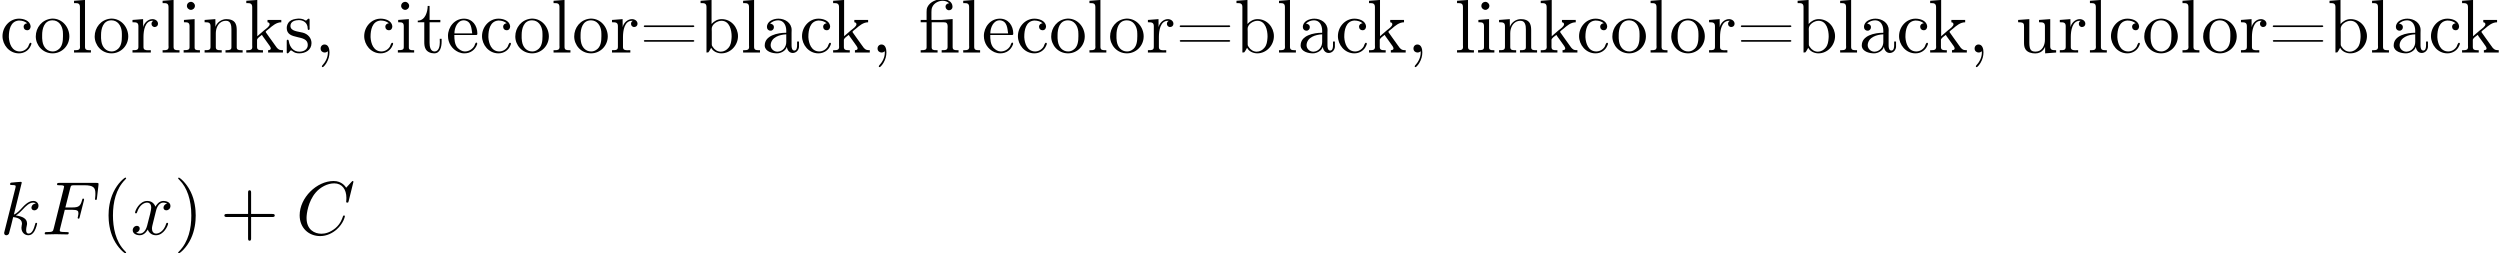 <?xml version='1.0' encoding='UTF-8'?>
<!-- This file was generated by dvisvgm 2.6.3 -->
<svg version='1.1' xmlns='http://www.w3.org/2000/svg' xmlns:xlink='http://www.w3.org/1999/xlink' width='493.151pt' height='49.977pt' viewBox='-21.804 15.641 493.151 49.977'>
<rect x="-21.804" y="15.641" width="493.151" height="49.977" fill="#808080" stroke="none"/>
<defs>
<path id='g0-28' d='M1.046 -4.294H0.269V-3.985H1.046V-0.687C1.046 -0.349 0.757 -0.319 0.448 -0.319H0.269V-0.01H2.491V-0.319H2.252C1.973 -0.319 1.714 -0.349 1.714 -0.687V-3.985H3.318C3.597 -3.985 3.816 -3.935 3.816 -3.397C3.816 -3.298 3.806 -3.198 3.806 -3.098V-0.737C3.806 -0.329 3.527 -0.319 3.088 -0.319H3.029V-0.01H5.25V-0.319H5.001C4.722 -0.319 4.473 -0.359 4.473 -0.717V-4.413L2.969 -4.294H1.684V-5.31C1.684 -5.549 1.694 -5.768 1.793 -5.988C2.012 -6.496 2.6 -6.814 3.158 -6.814C3.477 -6.814 3.786 -6.715 4.015 -6.486C3.756 -6.486 3.537 -6.306 3.537 -6.037C3.537 -5.798 3.726 -5.569 3.995 -5.569C4.224 -5.569 4.433 -5.729 4.453 -5.978V-6.037C4.453 -6.725 3.736 -7.034 3.148 -7.034C2.401 -7.034 1.504 -6.715 1.156 -5.988C1.056 -5.778 1.046 -5.559 1.046 -5.33V-4.294Z'/>
<path id='g0-44' d='M1.783 -0.189C1.803 -0.139 1.813 -0.08 1.813 -0.02C1.813 0.658 1.494 1.235 1.056 1.714C1.036 1.743 1.016 1.783 1.016 1.813C1.016 1.853 1.066 1.913 1.116 1.913C1.255 1.913 1.524 1.534 1.654 1.315C1.893 0.907 2.022 0.438 2.022 -0.03C2.022 -0.478 1.893 -1.066 1.375 -1.066C1.076 -1.066 0.857 -0.837 0.857 -0.538C0.857 -0.199 1.116 -0.01 1.385 -0.01C1.534 -0.01 1.694 -0.06 1.783 -0.189Z'/>
<path id='g0-61' d='M0.618 -3.567C0.578 -3.547 0.548 -3.507 0.548 -3.467C0.548 -3.397 0.608 -3.357 0.677 -3.357H7.014C7.083 -3.357 7.193 -3.377 7.193 -3.467C7.193 -3.547 7.103 -3.587 7.034 -3.587C6.994 -3.587 6.944 -3.577 6.904 -3.577H0.687C0.658 -3.577 0.638 -3.577 0.618 -3.567ZM0.628 -1.634C0.578 -1.614 0.558 -1.584 0.558 -1.544C0.558 -1.494 0.598 -1.435 0.667 -1.425H7.024C7.093 -1.425 7.193 -1.455 7.193 -1.534S7.093 -1.654 7.024 -1.654C6.974 -1.654 6.934 -1.644 6.894 -1.644H0.707C0.677 -1.644 0.648 -1.644 0.628 -1.634Z'/>
<path id='g0-97' d='M1.116 -3.796C1.365 -4.105 1.803 -4.244 2.172 -4.244C2.909 -4.244 3.238 -3.577 3.238 -2.869V-2.61C2.092 -2.61 0.408 -2.252 0.408 -0.946V-0.867C0.488 -0.1 1.455 0.1 2.022 0.1C2.531 0.1 3.178 -0.239 3.308 -0.747H3.318C3.377 -0.319 3.646 0.05 4.095 0.05C4.503 0.05 4.862 -0.279 4.912 -0.727V-1.455H4.663V-0.946C4.663 -0.677 4.613 -0.269 4.304 -0.269C3.985 -0.269 3.935 -0.658 3.935 -0.927V-2.59C3.935 -2.72 3.945 -2.839 3.945 -2.969C3.945 -3.935 3.039 -4.463 2.212 -4.463C1.584 -4.463 0.697 -4.154 0.697 -3.357C0.697 -3.068 0.907 -2.879 1.166 -2.879C1.445 -2.879 1.614 -3.098 1.614 -3.337C1.614 -3.626 1.385 -3.796 1.116 -3.796ZM3.238 -2.401V-1.395C3.238 -0.707 2.76 -0.159 2.112 -0.12H2.072C1.604 -0.12 1.186 -0.488 1.186 -0.966V-1.016C1.255 -2.022 2.381 -2.371 3.238 -2.401Z'/>
<path id='g0-98' d='M0.269 -6.814V-6.506H0.438C0.747 -6.506 1.046 -6.476 1.046 -6.007V-0.01L1.285 -0.03L1.415 -0.199L1.654 -0.618H1.674C1.913 -0.139 2.501 0.1 2.999 0.1C4.234 0.1 5.191 -0.976 5.191 -2.162C5.191 -3.308 4.314 -4.403 3.039 -4.403C2.521 -4.403 2.062 -4.154 1.714 -3.766V-6.924L0.269 -6.814ZM4.344 -1.913C4.304 -1.435 4.254 -1.016 3.955 -0.648C3.706 -0.329 3.328 -0.12 2.929 -0.12C2.501 -0.12 2.112 -0.369 1.883 -0.727C1.803 -0.837 1.743 -0.927 1.743 -1.076V-2.74C1.743 -2.869 1.733 -2.999 1.733 -3.128C1.733 -3.726 2.461 -4.184 3.019 -4.184C4.095 -4.184 4.354 -2.929 4.354 -2.142C4.354 -2.062 4.354 -1.993 4.344 -1.913Z'/>
<path id='g0-99' d='M3.577 -3.856C3.318 -3.836 3.108 -3.676 3.108 -3.397C3.108 -3.128 3.298 -2.939 3.567 -2.939C3.866 -2.939 4.025 -3.158 4.025 -3.437V-3.497C3.925 -4.224 3.078 -4.463 2.501 -4.463C1.285 -4.463 0.329 -3.397 0.329 -2.162C0.329 -1.036 1.205 0.1 2.491 0.1C3.148 0.1 3.796 -0.259 4.065 -0.956C4.085 -1.016 4.134 -1.106 4.134 -1.176S4.085 -1.295 4.015 -1.295C3.866 -1.295 3.776 -0.917 3.706 -0.787C3.467 -0.399 3.059 -0.159 2.61 -0.149C1.544 -0.149 1.215 -1.215 1.166 -2.002V-2.122C1.166 -2.919 1.355 -4.115 2.451 -4.214H2.531C2.899 -4.214 3.288 -4.105 3.577 -3.856Z'/>
<path id='g0-101' d='M1.116 -2.311H3.985C4.095 -2.311 4.144 -2.381 4.144 -2.491C4.144 -3.547 3.497 -4.463 2.381 -4.463C1.156 -4.463 0.279 -3.377 0.279 -2.192C0.279 -1.275 0.787 -0.458 1.664 -0.06C1.893 0.04 2.162 0.1 2.411 0.1H2.441C3.208 0.1 3.846 -0.329 4.115 -1.096C4.125 -1.126 4.125 -1.166 4.125 -1.196C4.125 -1.265 4.085 -1.315 4.015 -1.315C3.866 -1.315 3.806 -0.986 3.746 -0.877C3.497 -0.438 3.019 -0.149 2.501 -0.149C2.132 -0.149 1.813 -0.359 1.544 -0.628C1.146 -1.086 1.116 -1.733 1.116 -2.311ZM1.126 -2.521C1.126 -3.288 1.534 -4.244 2.351 -4.244H2.401C3.377 -4.154 3.367 -3.118 3.467 -2.521H1.126Z'/>
<path id='g0-105' d='M0.369 -4.294V-3.985H0.558C0.847 -3.985 1.106 -3.945 1.106 -3.487V-0.727C1.106 -0.379 0.927 -0.319 0.329 -0.319V-0.01H2.471V-0.319H2.271C2.012 -0.319 1.773 -0.349 1.773 -0.667V-4.403L0.369 -4.294ZM1.205 -6.665C0.956 -6.635 0.757 -6.416 0.757 -6.147C0.757 -5.858 1.006 -5.619 1.285 -5.619C1.554 -5.619 1.813 -5.838 1.813 -6.147C1.813 -6.436 1.564 -6.675 1.285 -6.675C1.255 -6.675 1.235 -6.665 1.205 -6.665Z'/>
<path id='g0-107' d='M0.269 -6.814V-6.506H0.438C0.757 -6.506 1.046 -6.466 1.046 -5.988V-0.956C1.046 -0.887 1.056 -0.817 1.056 -0.737C1.056 -0.359 0.787 -0.319 0.508 -0.319H0.269V-0.01H2.461V-0.319H2.232C1.933 -0.319 1.684 -0.359 1.684 -0.737V-1.664C1.684 -1.873 2.082 -2.152 2.321 -2.331C2.411 -2.162 2.54 -2.012 2.65 -1.853C2.889 -1.524 3.128 -1.205 3.347 -0.877C3.407 -0.787 3.487 -0.658 3.487 -0.538C3.487 -0.359 3.288 -0.319 3.138 -0.319V-0.01H5.091V-0.319C4.922 -0.319 4.732 -0.319 4.573 -0.399C4.344 -0.528 4.184 -0.767 4.045 -0.976C3.796 -1.325 3.547 -1.684 3.288 -2.032L2.929 -2.54C2.889 -2.59 2.819 -2.68 2.819 -2.72V-2.74C2.819 -2.809 3.118 -3.029 3.258 -3.138C3.716 -3.537 4.234 -3.985 4.872 -3.985V-4.294H3.059V-3.985C3.208 -3.985 3.337 -3.875 3.337 -3.736C3.337 -3.437 2.869 -3.138 2.6 -2.919C2.301 -2.66 2.012 -2.401 1.714 -2.152V-6.924L0.269 -6.814Z'/>
<path id='g0-108' d='M0.329 -6.814V-6.506H0.478C0.847 -6.506 1.106 -6.466 1.106 -5.988V-0.956C1.106 -0.887 1.116 -0.817 1.116 -0.737C1.116 -0.359 0.847 -0.319 0.568 -0.319H0.329V-0.01H2.55V-0.319H2.301C2.012 -0.319 1.773 -0.359 1.773 -0.747V-6.924L0.329 -6.814Z'/>
<path id='g0-110' d='M0.319 -4.294V-3.985H0.468C0.797 -3.985 1.096 -3.955 1.096 -3.487V-0.737C1.096 -0.329 0.817 -0.319 0.379 -0.319H0.319V-0.01H2.57V-0.319H2.311C2.032 -0.319 1.793 -0.359 1.793 -0.727V-2.55C1.793 -3.268 2.162 -4.184 3.148 -4.184C3.786 -4.184 3.846 -3.497 3.846 -3.068V-0.687C3.846 -0.349 3.557 -0.319 3.248 -0.319H3.068V-0.01H5.32V-0.319H5.071C4.802 -0.319 4.543 -0.359 4.543 -0.697V-2.879C4.543 -3.208 4.533 -3.547 4.374 -3.846C4.144 -4.284 3.636 -4.403 3.178 -4.403C2.57 -4.403 1.943 -3.985 1.743 -3.387L1.733 -4.403L0.319 -4.294Z'/>
<path id='g0-111' d='M2.341 -4.463C1.086 -4.334 0.279 -3.278 0.279 -2.122C0.279 -0.996 1.166 0.1 2.491 0.1C3.686 0.1 4.692 -0.877 4.692 -2.132C4.692 -3.318 3.796 -4.473 2.471 -4.473C2.431 -4.473 2.381 -4.463 2.341 -4.463ZM1.116 -1.893V-2.331C1.116 -3.088 1.355 -4.244 2.481 -4.244C3.288 -4.244 3.746 -3.567 3.836 -2.809C3.856 -2.59 3.856 -2.381 3.856 -2.162C3.856 -1.514 3.786 -0.707 3.148 -0.339C2.949 -0.209 2.73 -0.149 2.501 -0.149C1.773 -0.149 1.265 -0.717 1.156 -1.494C1.136 -1.624 1.136 -1.763 1.116 -1.893Z'/>
<path id='g0-114' d='M0.269 -4.294V-3.985H0.418C0.747 -3.985 1.046 -3.955 1.046 -3.487V-0.737C1.046 -0.329 0.767 -0.319 0.329 -0.319H0.269V-0.01H2.68V-0.319C2.56 -0.319 2.421 -0.309 2.301 -0.309C1.983 -0.309 1.714 -0.359 1.714 -0.727V-2.052C1.714 -2.899 1.913 -4.184 2.889 -4.184C2.929 -4.184 2.959 -4.184 2.999 -4.174V-4.164C2.849 -4.105 2.77 -3.945 2.77 -3.786C2.77 -3.557 2.919 -3.397 3.148 -3.357C3.437 -3.357 3.626 -3.537 3.626 -3.786C3.626 -4.184 3.248 -4.403 2.889 -4.403C2.301 -4.403 1.773 -3.875 1.674 -3.337L1.664 -4.403L0.269 -4.294Z'/>
<path id='g0-115' d='M1.753 -4.463C1.385 -4.423 0.996 -4.354 0.707 -4.105C0.468 -3.895 0.329 -3.557 0.329 -3.238C0.329 -1.534 3.098 -2.501 3.098 -1.006C3.098 -0.399 2.55 -0.12 2.002 -0.12C1.245 -0.12 0.737 -0.658 0.598 -1.514C0.578 -1.604 0.568 -1.694 0.448 -1.694C0.369 -1.694 0.329 -1.634 0.329 -1.564V0.01C0.339 0.06 0.369 0.09 0.418 0.1H0.438C0.598 0.1 0.757 -0.269 0.877 -0.299H0.887C0.966 -0.299 1.235 -0.05 1.445 0.02C1.614 0.08 1.793 0.1 1.973 0.1C2.8 0.1 3.587 -0.339 3.587 -1.255C3.587 -1.913 3.108 -2.451 2.451 -2.62C1.833 -2.79 0.817 -2.79 0.817 -3.517C0.817 -4.125 1.484 -4.274 1.923 -4.274C2.411 -4.274 3.088 -4.005 3.088 -3.148C3.088 -3.059 3.098 -2.979 3.208 -2.979C3.308 -2.979 3.347 -3.059 3.347 -3.158C3.347 -3.208 3.337 -3.258 3.337 -3.298V-4.324C3.337 -4.384 3.308 -4.463 3.228 -4.463C3.068 -4.463 2.969 -4.214 2.859 -4.214H2.849C2.77 -4.214 2.61 -4.344 2.491 -4.384C2.311 -4.443 2.112 -4.473 1.923 -4.473C1.863 -4.473 1.813 -4.463 1.753 -4.463Z'/>
<path id='g0-116' d='M1.484 -6.137C1.484 -5.45 1.196 -4.204 0.179 -4.204V-3.985H1.036V-1.415C1.036 -1.086 1.056 -0.757 1.215 -0.468C1.435 -0.07 1.903 0.1 2.341 0.1C3.158 0.1 3.318 -0.817 3.318 -1.445V-1.813H3.068C3.068 -1.664 3.078 -1.514 3.078 -1.355C3.078 -0.917 2.979 -0.149 2.391 -0.149C1.823 -0.149 1.733 -0.837 1.733 -1.285V-3.985H3.148V-4.294H1.733V-6.137H1.484Z'/>
<path id='g0-117' d='M0.319 -4.294V-3.985H0.458C0.737 -3.985 1.026 -3.965 1.086 -3.666C1.096 -3.557 1.096 -3.457 1.096 -3.347V-1.365C1.096 -1.036 1.106 -0.727 1.285 -0.438C1.554 -0.01 2.122 0.11 2.59 0.11C3.039 0.11 3.447 -0.09 3.696 -0.458C3.766 -0.558 3.836 -0.658 3.866 -0.777L3.875 0.1L5.32 -0.01V-0.319H5.171C4.842 -0.319 4.543 -0.349 4.543 -0.797V-4.403L3.068 -4.294V-3.985H3.218C3.547 -3.985 3.846 -3.955 3.846 -3.487V-1.684C3.846 -0.946 3.467 -0.13 2.64 -0.13C2.082 -0.13 1.793 -0.269 1.793 -1.325V-4.403L0.319 -4.294Z'/>
<path id='g2-40' d='M3.298 2.391C3.298 2.361 3.298 2.341 3.128 2.172C1.883 0.917 1.564 -0.966 1.564 -2.491C1.564 -4.224 1.943 -5.958 3.168 -7.203C3.298 -7.323 3.298 -7.342 3.298 -7.372C3.298 -7.442 3.258 -7.472 3.198 -7.472C3.098 -7.472 2.202 -6.795 1.614 -5.529C1.106 -4.433 0.986 -3.328 0.986 -2.491C0.986 -1.714 1.096 -0.508 1.644 0.618C2.242 1.843 3.098 2.491 3.198 2.491C3.258 2.491 3.298 2.461 3.298 2.391Z'/>
<path id='g2-41' d='M2.879 -2.491C2.879 -3.268 2.77 -4.473 2.222 -5.599C1.624 -6.824 0.767 -7.472 0.667 -7.472C0.608 -7.472 0.568 -7.432 0.568 -7.372C0.568 -7.342 0.568 -7.323 0.757 -7.143C1.733 -6.157 2.301 -4.573 2.301 -2.491C2.301 -0.787 1.933 0.966 0.697 2.222C0.568 2.341 0.568 2.361 0.568 2.391C0.568 2.451 0.608 2.491 0.667 2.491C0.767 2.491 1.664 1.813 2.252 0.548C2.76 -0.548 2.879 -1.654 2.879 -2.491Z'/>
<path id='g2-43' d='M4.075 -2.291H6.854C6.994 -2.291 7.183 -2.291 7.183 -2.491S6.994 -2.69 6.854 -2.69H4.075V-5.479C4.075 -5.619 4.075 -5.808 3.875 -5.808S3.676 -5.619 3.676 -5.479V-2.69H0.887C0.747 -2.69 0.558 -2.69 0.558 -2.491S0.747 -2.291 0.887 -2.291H3.676V0.498C3.676 0.638 3.676 0.827 3.875 0.827S4.075 0.638 4.075 0.498V-2.291Z'/>
<path id='g1-67' d='M7.572 -6.924C7.572 -6.954 7.552 -7.024 7.462 -7.024C7.432 -7.024 7.422 -7.014 7.313 -6.904L6.615 -6.137C6.526 -6.276 6.067 -7.024 4.961 -7.024C2.74 -7.024 0.498 -4.822 0.498 -2.511C0.498 -0.867 1.674 0.219 3.198 0.219C4.065 0.219 4.822 -0.179 5.35 -0.638C6.276 -1.455 6.446 -2.361 6.446 -2.391C6.446 -2.491 6.346 -2.491 6.326 -2.491C6.267 -2.491 6.217 -2.471 6.197 -2.391C6.107 -2.102 5.878 -1.395 5.191 -0.817C4.503 -0.259 3.875 -0.09 3.357 -0.09C2.461 -0.09 1.405 -0.608 1.405 -2.162C1.405 -2.73 1.614 -4.344 2.61 -5.509C3.218 -6.217 4.154 -6.715 5.041 -6.715C6.057 -6.715 6.645 -5.948 6.645 -4.792C6.645 -4.394 6.615 -4.384 6.615 -4.284S6.725 -4.184 6.765 -4.184C6.894 -4.184 6.894 -4.204 6.944 -4.384L7.572 -6.924Z'/>
<path id='g1-70' d='M3.019 -3.238H3.985C4.732 -3.238 4.812 -3.078 4.812 -2.79C4.812 -2.72 4.812 -2.6 4.742 -2.301C4.722 -2.252 4.712 -2.212 4.712 -2.192C4.712 -2.112 4.772 -2.072 4.832 -2.072C4.932 -2.072 4.932 -2.102 4.981 -2.281L5.529 -4.443C5.559 -4.553 5.559 -4.573 5.559 -4.603C5.559 -4.623 5.539 -4.712 5.44 -4.712S5.33 -4.663 5.29 -4.503C5.081 -3.726 4.852 -3.547 4.005 -3.547H3.098L3.736 -6.077C3.826 -6.426 3.836 -6.466 4.274 -6.466H5.589C6.814 -6.466 7.044 -6.137 7.044 -5.37C7.044 -5.141 7.044 -5.101 7.014 -4.832C6.994 -4.702 6.994 -4.682 6.994 -4.653C6.994 -4.603 7.024 -4.533 7.113 -4.533C7.223 -4.533 7.233 -4.593 7.253 -4.782L7.452 -6.506C7.482 -6.775 7.432 -6.775 7.183 -6.775H2.301C2.102 -6.775 2.002 -6.775 2.002 -6.575C2.002 -6.466 2.092 -6.466 2.281 -6.466C2.65 -6.466 2.929 -6.466 2.929 -6.286C2.929 -6.247 2.929 -6.227 2.879 -6.047L1.564 -0.777C1.465 -0.389 1.445 -0.309 0.658 -0.309C0.488 -0.309 0.379 -0.309 0.379 -0.12C0.379 0 0.498 0 0.528 0C0.817 0 1.554 -0.03 1.843 -0.03C2.172 -0.03 2.999 0 3.328 0C3.417 0 3.537 0 3.537 -0.189C3.537 -0.269 3.477 -0.289 3.477 -0.299C3.447 -0.309 3.427 -0.309 3.198 -0.309C2.979 -0.309 2.929 -0.309 2.68 -0.329C2.391 -0.359 2.361 -0.399 2.361 -0.528C2.361 -0.548 2.361 -0.608 2.401 -0.757L3.019 -3.238Z'/>
<path id='g1-107' d='M2.859 -6.804C2.859 -6.814 2.859 -6.914 2.73 -6.914C2.501 -6.914 1.773 -6.834 1.514 -6.814C1.435 -6.804 1.325 -6.795 1.325 -6.615C1.325 -6.496 1.415 -6.496 1.564 -6.496C2.042 -6.496 2.062 -6.426 2.062 -6.326L2.032 -6.127L0.588 -0.389C0.548 -0.249 0.548 -0.229 0.548 -0.169C0.548 0.06 0.747 0.11 0.837 0.11C0.966 0.11 1.116 0.02 1.176 -0.1C1.225 -0.189 1.674 -2.032 1.733 -2.281C2.072 -2.252 2.889 -2.092 2.889 -1.435C2.889 -1.365 2.889 -1.325 2.859 -1.225C2.839 -1.106 2.819 -0.986 2.819 -0.877C2.819 -0.289 3.218 0.11 3.736 0.11C4.035 0.11 4.304 -0.05 4.523 -0.418C4.772 -0.857 4.882 -1.405 4.882 -1.425C4.882 -1.524 4.792 -1.524 4.762 -1.524C4.663 -1.524 4.653 -1.484 4.623 -1.345C4.423 -0.618 4.194 -0.11 3.756 -0.11C3.567 -0.11 3.437 -0.219 3.437 -0.578C3.437 -0.747 3.477 -0.976 3.517 -1.136C3.557 -1.305 3.557 -1.345 3.557 -1.445C3.557 -2.092 2.929 -2.381 2.082 -2.491C2.391 -2.67 2.71 -2.989 2.939 -3.228C3.417 -3.756 3.875 -4.184 4.364 -4.184C4.423 -4.184 4.433 -4.184 4.453 -4.174C4.573 -4.154 4.583 -4.154 4.663 -4.095C4.682 -4.085 4.682 -4.075 4.702 -4.055C4.224 -4.025 4.134 -3.636 4.134 -3.517C4.134 -3.357 4.244 -3.168 4.513 -3.168C4.772 -3.168 5.061 -3.387 5.061 -3.776C5.061 -4.075 4.832 -4.403 4.384 -4.403C4.105 -4.403 3.646 -4.324 2.929 -3.527C2.59 -3.148 2.202 -2.75 1.823 -2.6L2.859 -6.804Z'/>
<path id='g1-120' d='M3.328 -3.009C3.387 -3.268 3.616 -4.184 4.314 -4.184C4.364 -4.184 4.603 -4.184 4.812 -4.055C4.533 -4.005 4.334 -3.756 4.334 -3.517C4.334 -3.357 4.443 -3.168 4.712 -3.168C4.932 -3.168 5.25 -3.347 5.25 -3.746C5.25 -4.264 4.663 -4.403 4.324 -4.403C3.746 -4.403 3.397 -3.875 3.278 -3.646C3.029 -4.304 2.491 -4.403 2.202 -4.403C1.166 -4.403 0.598 -3.118 0.598 -2.869C0.598 -2.77 0.697 -2.77 0.717 -2.77C0.797 -2.77 0.827 -2.79 0.847 -2.879C1.186 -3.935 1.843 -4.184 2.182 -4.184C2.371 -4.184 2.72 -4.095 2.72 -3.517C2.72 -3.208 2.55 -2.54 2.182 -1.146C2.022 -0.528 1.674 -0.11 1.235 -0.11C1.176 -0.11 0.946 -0.11 0.737 -0.239C0.986 -0.289 1.205 -0.498 1.205 -0.777C1.205 -1.046 0.986 -1.126 0.837 -1.126C0.538 -1.126 0.289 -0.867 0.289 -0.548C0.289 -0.09 0.787 0.11 1.225 0.11C1.883 0.11 2.242 -0.588 2.271 -0.648C2.391 -0.279 2.75 0.11 3.347 0.11C4.374 0.11 4.941 -1.176 4.941 -1.425C4.941 -1.524 4.852 -1.524 4.822 -1.524C4.732 -1.524 4.712 -1.484 4.692 -1.415C4.364 -0.349 3.686 -0.11 3.367 -0.11C2.979 -0.11 2.819 -0.428 2.819 -0.767C2.819 -0.986 2.879 -1.205 2.989 -1.644L3.328 -3.009Z'/>
</defs>
<g id='page1' transform='matrix(1.5 0 0 1.5 0 0)'>
<rect x='-14.536' y='10.427' width='328.767' height='33.318' fill='#fff'/>
<use x='-14.536' y='17.344' xlink:href='#g0-99'/>
<use x='-10.109' y='17.344' xlink:href='#g0-111'/>
<use x='-5.129' y='17.344' xlink:href='#g0-108'/>
<use x='-2.363' y='17.344' xlink:href='#g0-111'/>
<use x='2.618' y='17.344' xlink:href='#g0-114'/>
<use x='6.519' y='17.344' xlink:href='#g0-108'/>
<use x='9.285' y='17.344' xlink:href='#g0-105'/>
<use x='12.052' y='17.344' xlink:href='#g0-110'/>
<use x='17.585' y='17.344' xlink:href='#g0-107'/>
<use x='22.842' y='17.344' xlink:href='#g0-115'/>
<use x='26.771' y='17.344' xlink:href='#g0-44'/>
<use x='33.03' y='17.344' xlink:href='#g0-99'/>
<use x='37.457' y='17.344' xlink:href='#g0-105'/>
<use x='40.224' y='17.344' xlink:href='#g0-116'/>
<use x='44.097' y='17.344' xlink:href='#g0-101'/>
<use x='48.524' y='17.344' xlink:href='#g0-99'/>
<use x='52.95' y='17.344' xlink:href='#g0-111'/>
<use x='57.931' y='17.344' xlink:href='#g0-108'/>
<use x='60.697' y='17.344' xlink:href='#g0-111'/>
<use x='65.677' y='17.344' xlink:href='#g0-114'/>
<use x='69.578' y='17.344' xlink:href='#g0-61'/>
<use x='77.325' y='17.344' xlink:href='#g0-98'/>
<use x='82.859' y='17.344' xlink:href='#g0-108'/>
<use x='85.625' y='17.344' xlink:href='#g0-97'/>
<use x='90.606' y='17.344' xlink:href='#g0-99'/>
<use x='94.756' y='17.344' xlink:href='#g0-107'/>
<use x='100.012' y='17.344' xlink:href='#g0-44'/>
<use x='106.271' y='17.344' xlink:href='#g0-28'/>
<use x='111.805' y='17.344' xlink:href='#g0-108'/>
<use x='114.572' y='17.344' xlink:href='#g0-101'/>
<use x='118.998' y='17.344' xlink:href='#g0-99'/>
<use x='123.425' y='17.344' xlink:href='#g0-111'/>
<use x='128.405' y='17.344' xlink:href='#g0-108'/>
<use x='131.172' y='17.344' xlink:href='#g0-111'/>
<use x='136.152' y='17.344' xlink:href='#g0-114'/>
<use x='140.053' y='17.344' xlink:href='#g0-61'/>
<use x='147.8' y='17.344' xlink:href='#g0-98'/>
<use x='153.333' y='17.344' xlink:href='#g0-108'/>
<use x='156.1' y='17.344' xlink:href='#g0-97'/>
<use x='161.08' y='17.344' xlink:href='#g0-99'/>
<use x='165.23' y='17.344' xlink:href='#g0-107'/>
<use x='170.487' y='17.344' xlink:href='#g0-44'/>
<use x='176.746' y='17.344' xlink:href='#g0-108'/>
<use x='179.513' y='17.344' xlink:href='#g0-105'/>
<use x='182.28' y='17.344' xlink:href='#g0-110'/>
<use x='187.813' y='17.344' xlink:href='#g0-107'/>
<use x='192.793' y='17.344' xlink:href='#g0-99'/>
<use x='197.22' y='17.344' xlink:href='#g0-111'/>
<use x='202.2' y='17.344' xlink:href='#g0-108'/>
<use x='204.967' y='17.344' xlink:href='#g0-111'/>
<use x='209.947' y='17.344' xlink:href='#g0-114'/>
<use x='213.848' y='17.344' xlink:href='#g0-61'/>
<use x='221.595' y='17.344' xlink:href='#g0-98'/>
<use x='227.128' y='17.344' xlink:href='#g0-108'/>
<use x='229.895' y='17.344' xlink:href='#g0-97'/>
<use x='234.875' y='17.344' xlink:href='#g0-99'/>
<use x='239.025' y='17.344' xlink:href='#g0-107'/>
<use x='244.282' y='17.344' xlink:href='#g0-44'/>
<use x='250.541' y='17.344' xlink:href='#g0-117'/>
<use x='256.074' y='17.344' xlink:href='#g0-114'/>
<use x='259.975' y='17.344' xlink:href='#g0-108'/>
<use x='262.742' y='17.344' xlink:href='#g0-99'/>
<use x='267.169' y='17.344' xlink:href='#g0-111'/>
<use x='272.149' y='17.344' xlink:href='#g0-108'/>
<use x='274.916' y='17.344' xlink:href='#g0-111'/>
<use x='279.896' y='17.344' xlink:href='#g0-114'/>
<use x='283.797' y='17.344' xlink:href='#g0-61'/>
<use x='291.544' y='17.344' xlink:href='#g0-98'/>
<use x='297.077' y='17.344' xlink:href='#g0-108'/>
<use x='299.844' y='17.344' xlink:href='#g0-97'/>
<use x='304.824' y='17.344' xlink:href='#g0-99'/>
<use x='308.974' y='17.344' xlink:href='#g0-107'/>
<use x='-14.536' y='41.255' xlink:href='#g1-107'/>
<use x='-9.036' y='41.255' xlink:href='#g1-70'/>
<use x='-1.246' y='41.255' xlink:href='#g2-40'/>
<use x='2.629' y='41.255' xlink:href='#g1-120'/>
<use x='8.323' y='41.255' xlink:href='#g2-41'/>
<use x='14.411' y='41.255' xlink:href='#g2-43'/>
<use x='24.373' y='41.255' xlink:href='#g1-67'/>
</g>
</svg>